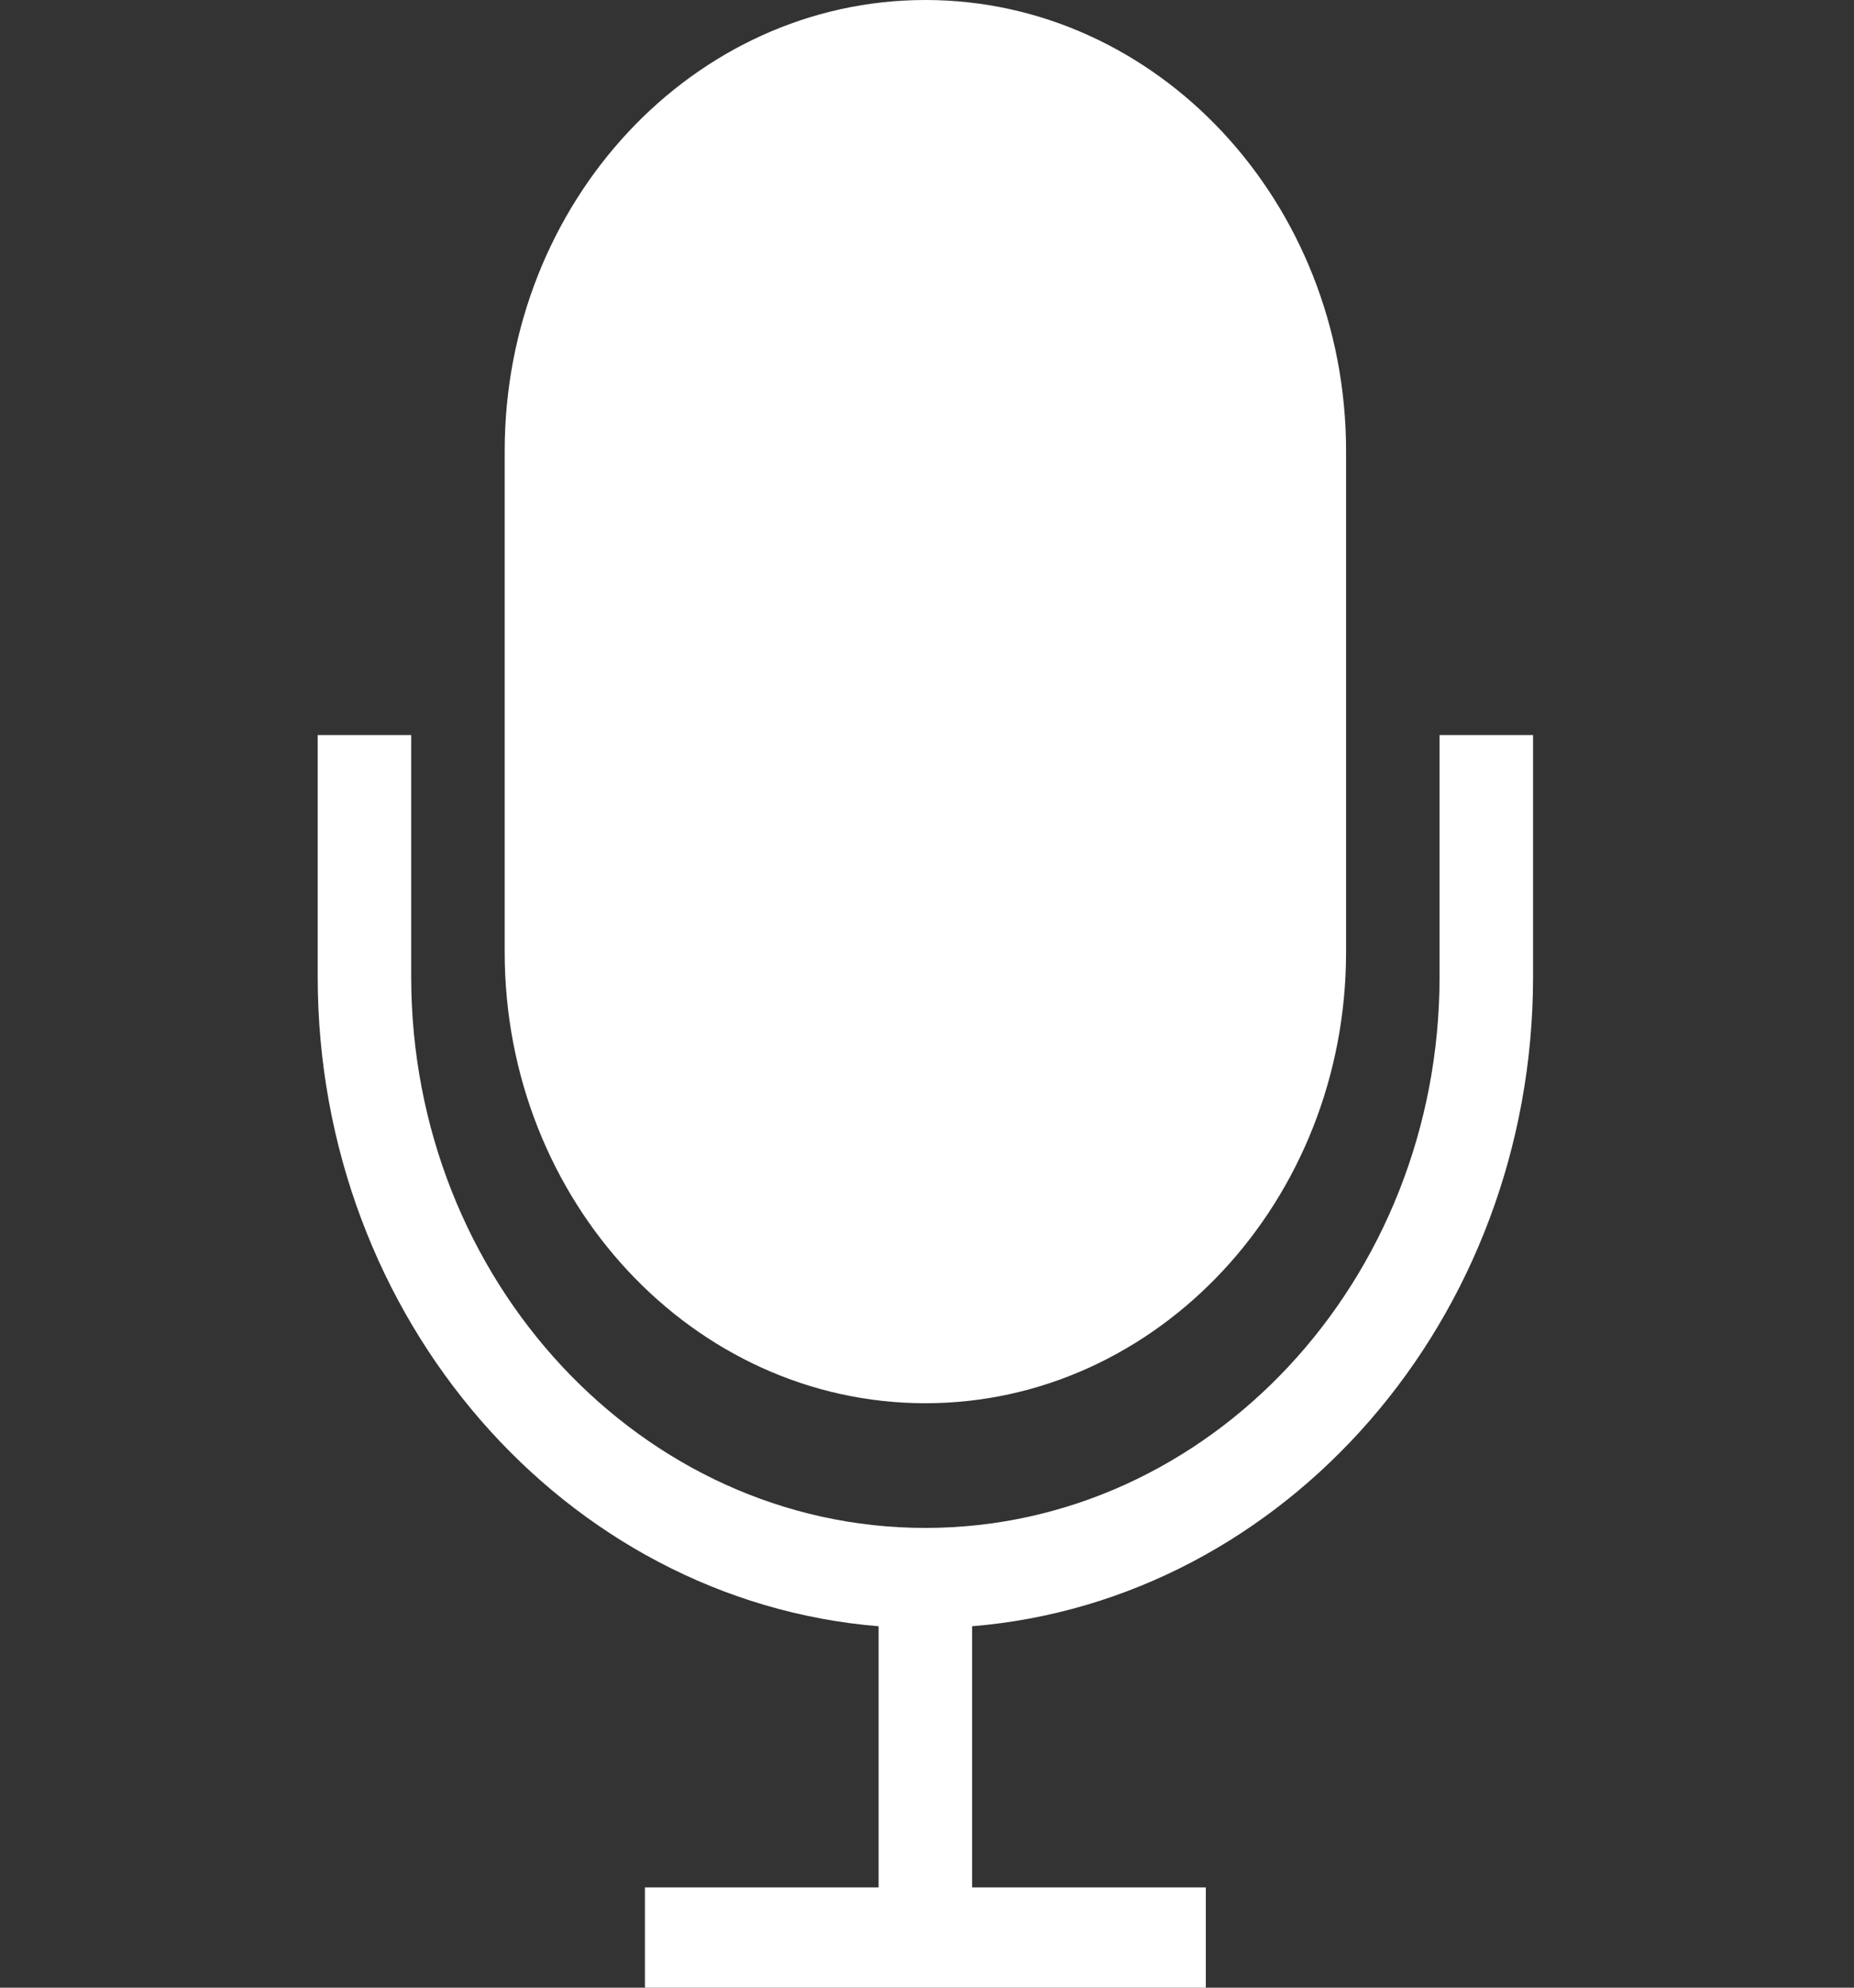<svg width="28" height="30" viewBox="0 0 28 30" fill="none" xmlns="http://www.w3.org/2000/svg">
<rect x="0" y="0" width="28" height="30" fill="#333333" stroke="none"/>
<path fill-rule="evenodd" clip-rule="evenodd" d="M6.21 11.094V14.741C6.21 19.328 9.694 23.061 13.975 23.061C18.256 23.061 21.741 19.328 21.741 14.741V11.094H23.153V14.741C23.153 19.908 19.413 24.157 14.681 24.545L14.681 28.487H18.211V30H9.74V28.487H13.269L13.269 24.545C8.538 24.157 4.798 19.908 4.798 14.741V11.094H6.21ZM13.975 0C17.478 0 20.329 3.054 20.329 6.808V14.371C20.329 18.125 17.478 21.179 13.975 21.179C10.472 21.179 7.622 18.125 7.622 14.371V6.808C7.622 3.054 10.472 0 13.975 0Z" fill="white"/>
</svg>
